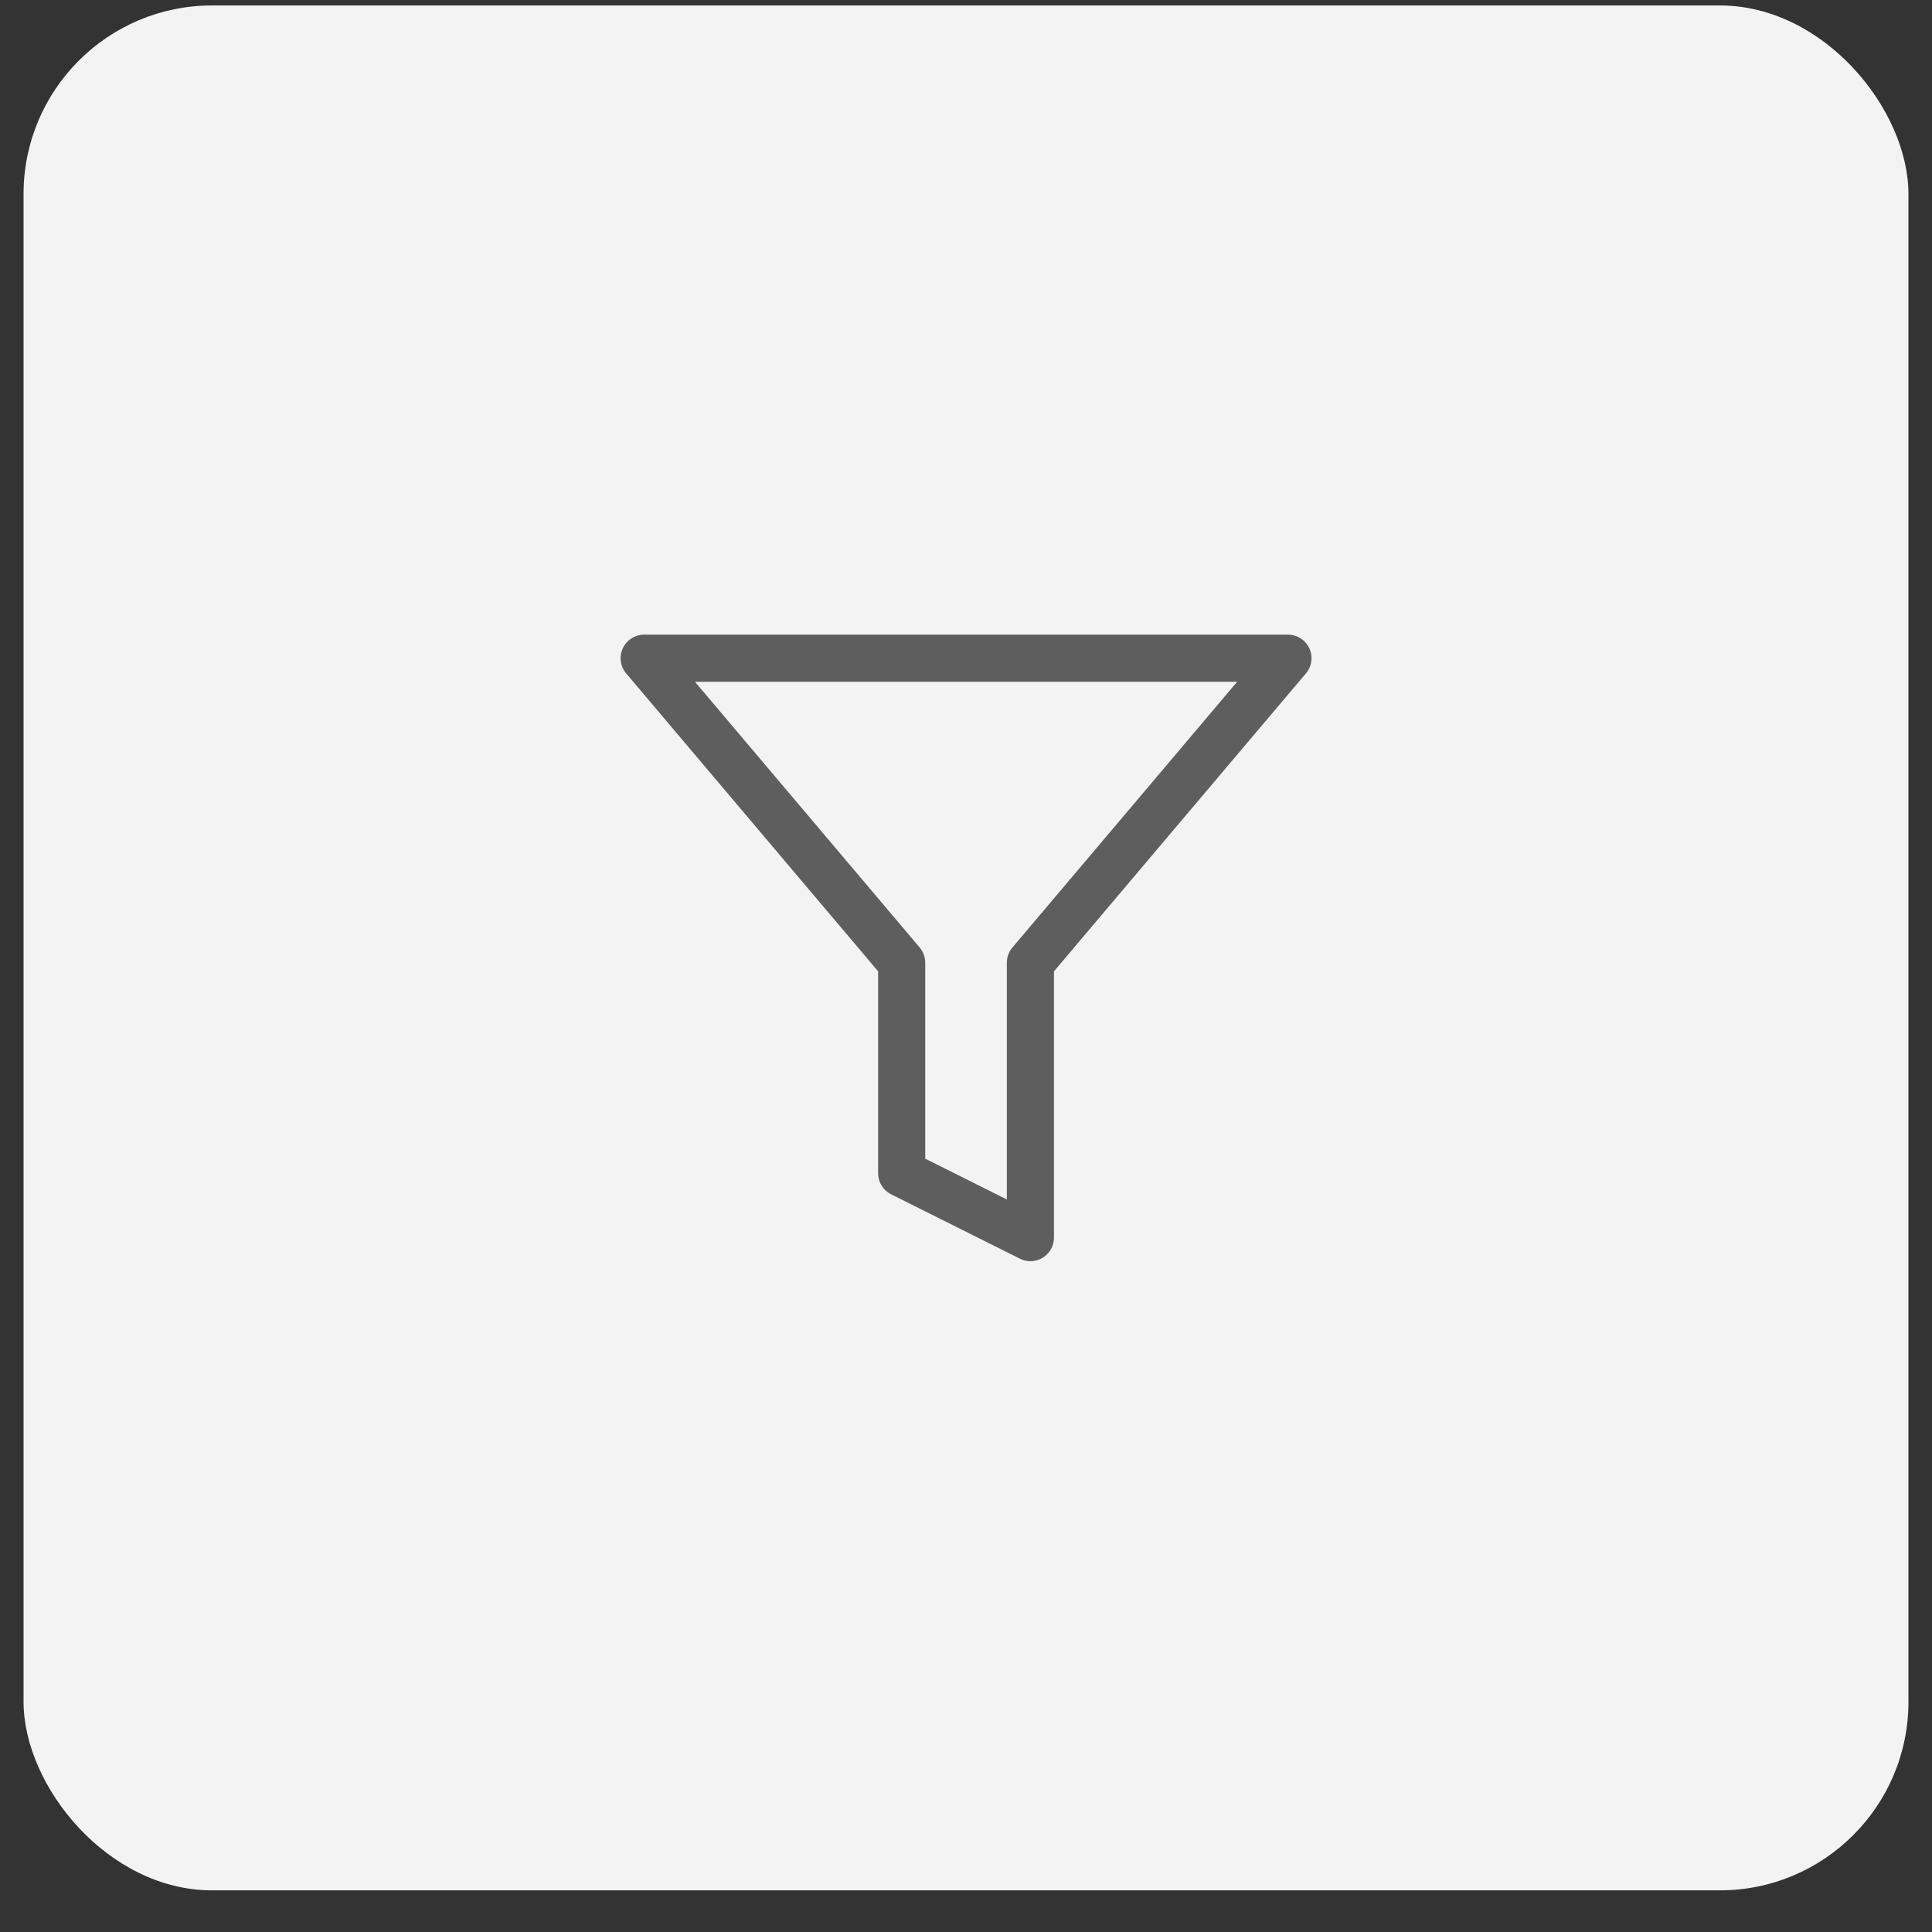 <svg xmlns="http://www.w3.org/2000/svg" width="41" height="41" fill="none"><rect width="100%" height="100%" fill="#333333" stroke="none"/><rect width="40" height="40" x=".5" y=".116" fill="#F3F3F3" rx="4"/><path stroke="#5E5E5E" stroke-linecap="round" stroke-linejoin="round" d="M27.33 13.968H13.67l5.465 6.462v4.468l2.732 1.366V20.43l5.465-6.462Z"/></svg>